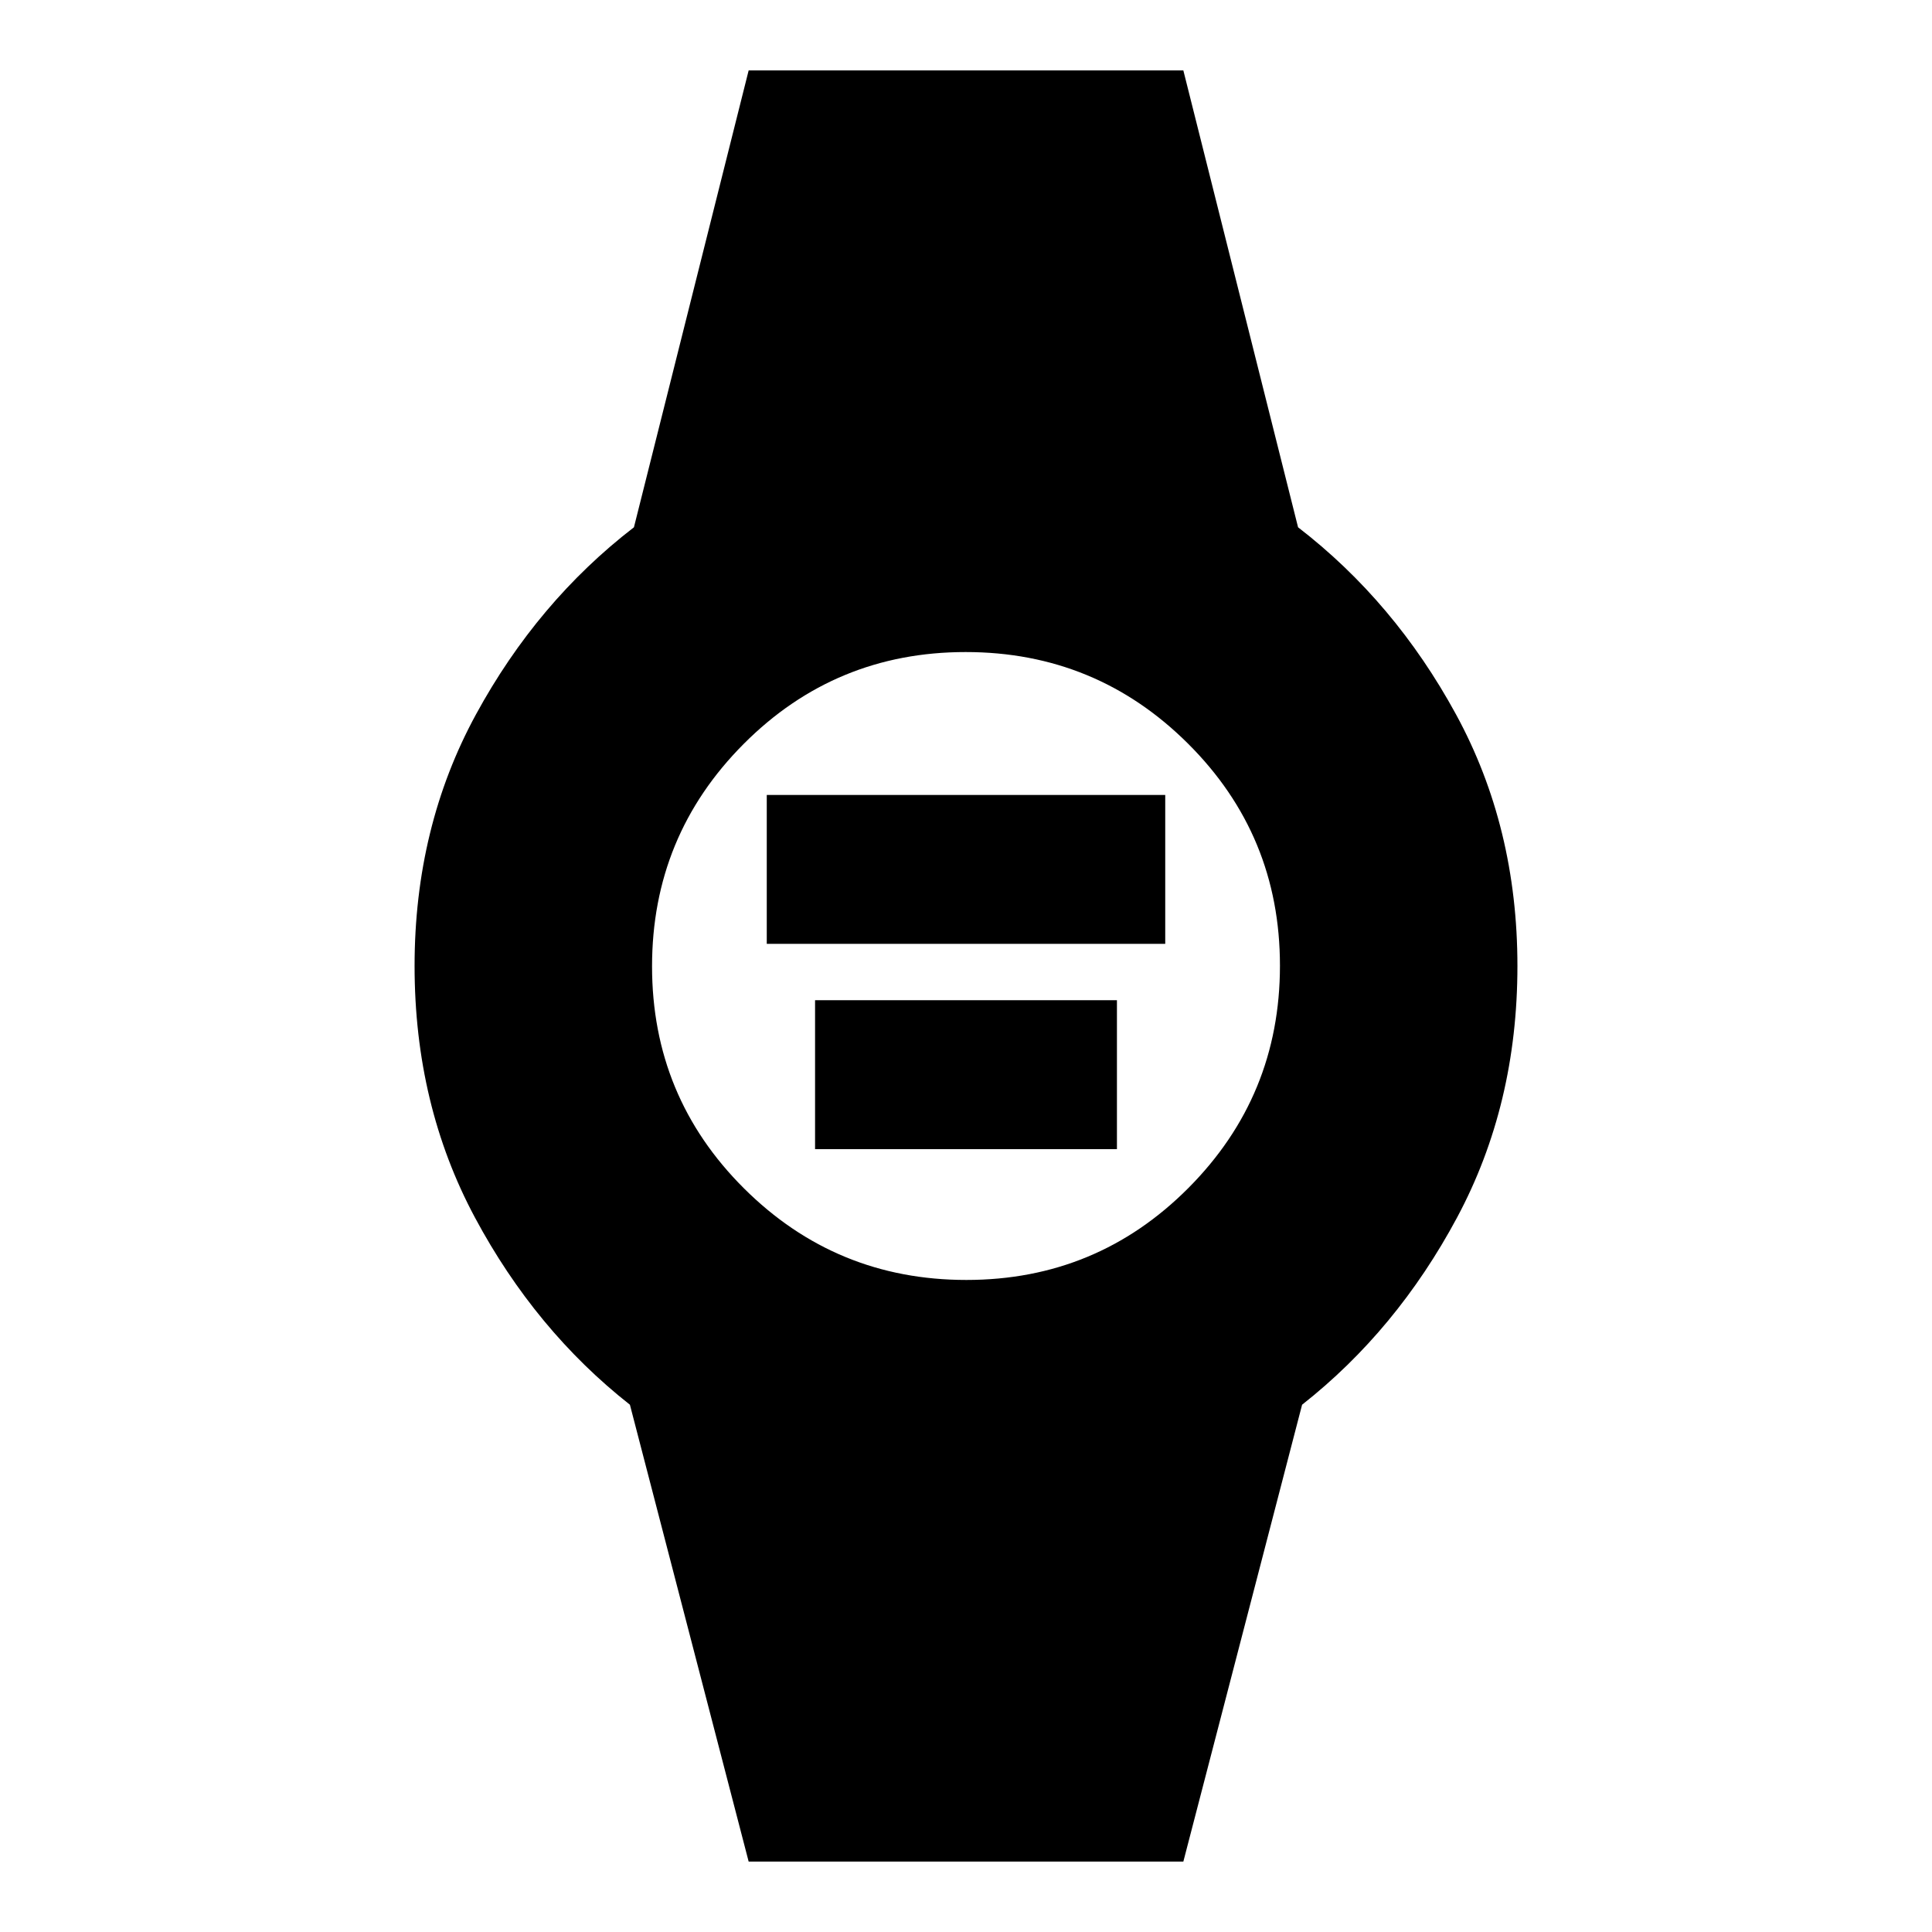 <svg xmlns="http://www.w3.org/2000/svg" height="20" viewBox="0 96 960 960" width="20"><path d="M381 565v-74h198v74H381Zm24 102v-74h150v74H405Zm-33 354-59-227q-47-37-77-93t-30-125q0-69 30.5-125t78.5-93l57-227h216l57 227q48 37 78.5 93T754 576q0 69-30 125t-77 93l-59 227H372Zm108.184-289Q545 732 590.5 686.316q45.5-45.683 45.5-110.5Q636 511 590.316 465.5q-45.683-45.5-110.5-45.5Q415 420 369.5 465.684q-45.5 45.683-45.5 110.5Q324 641 369.684 686.5q45.683 45.5 110.5 45.5Z"/></svg>